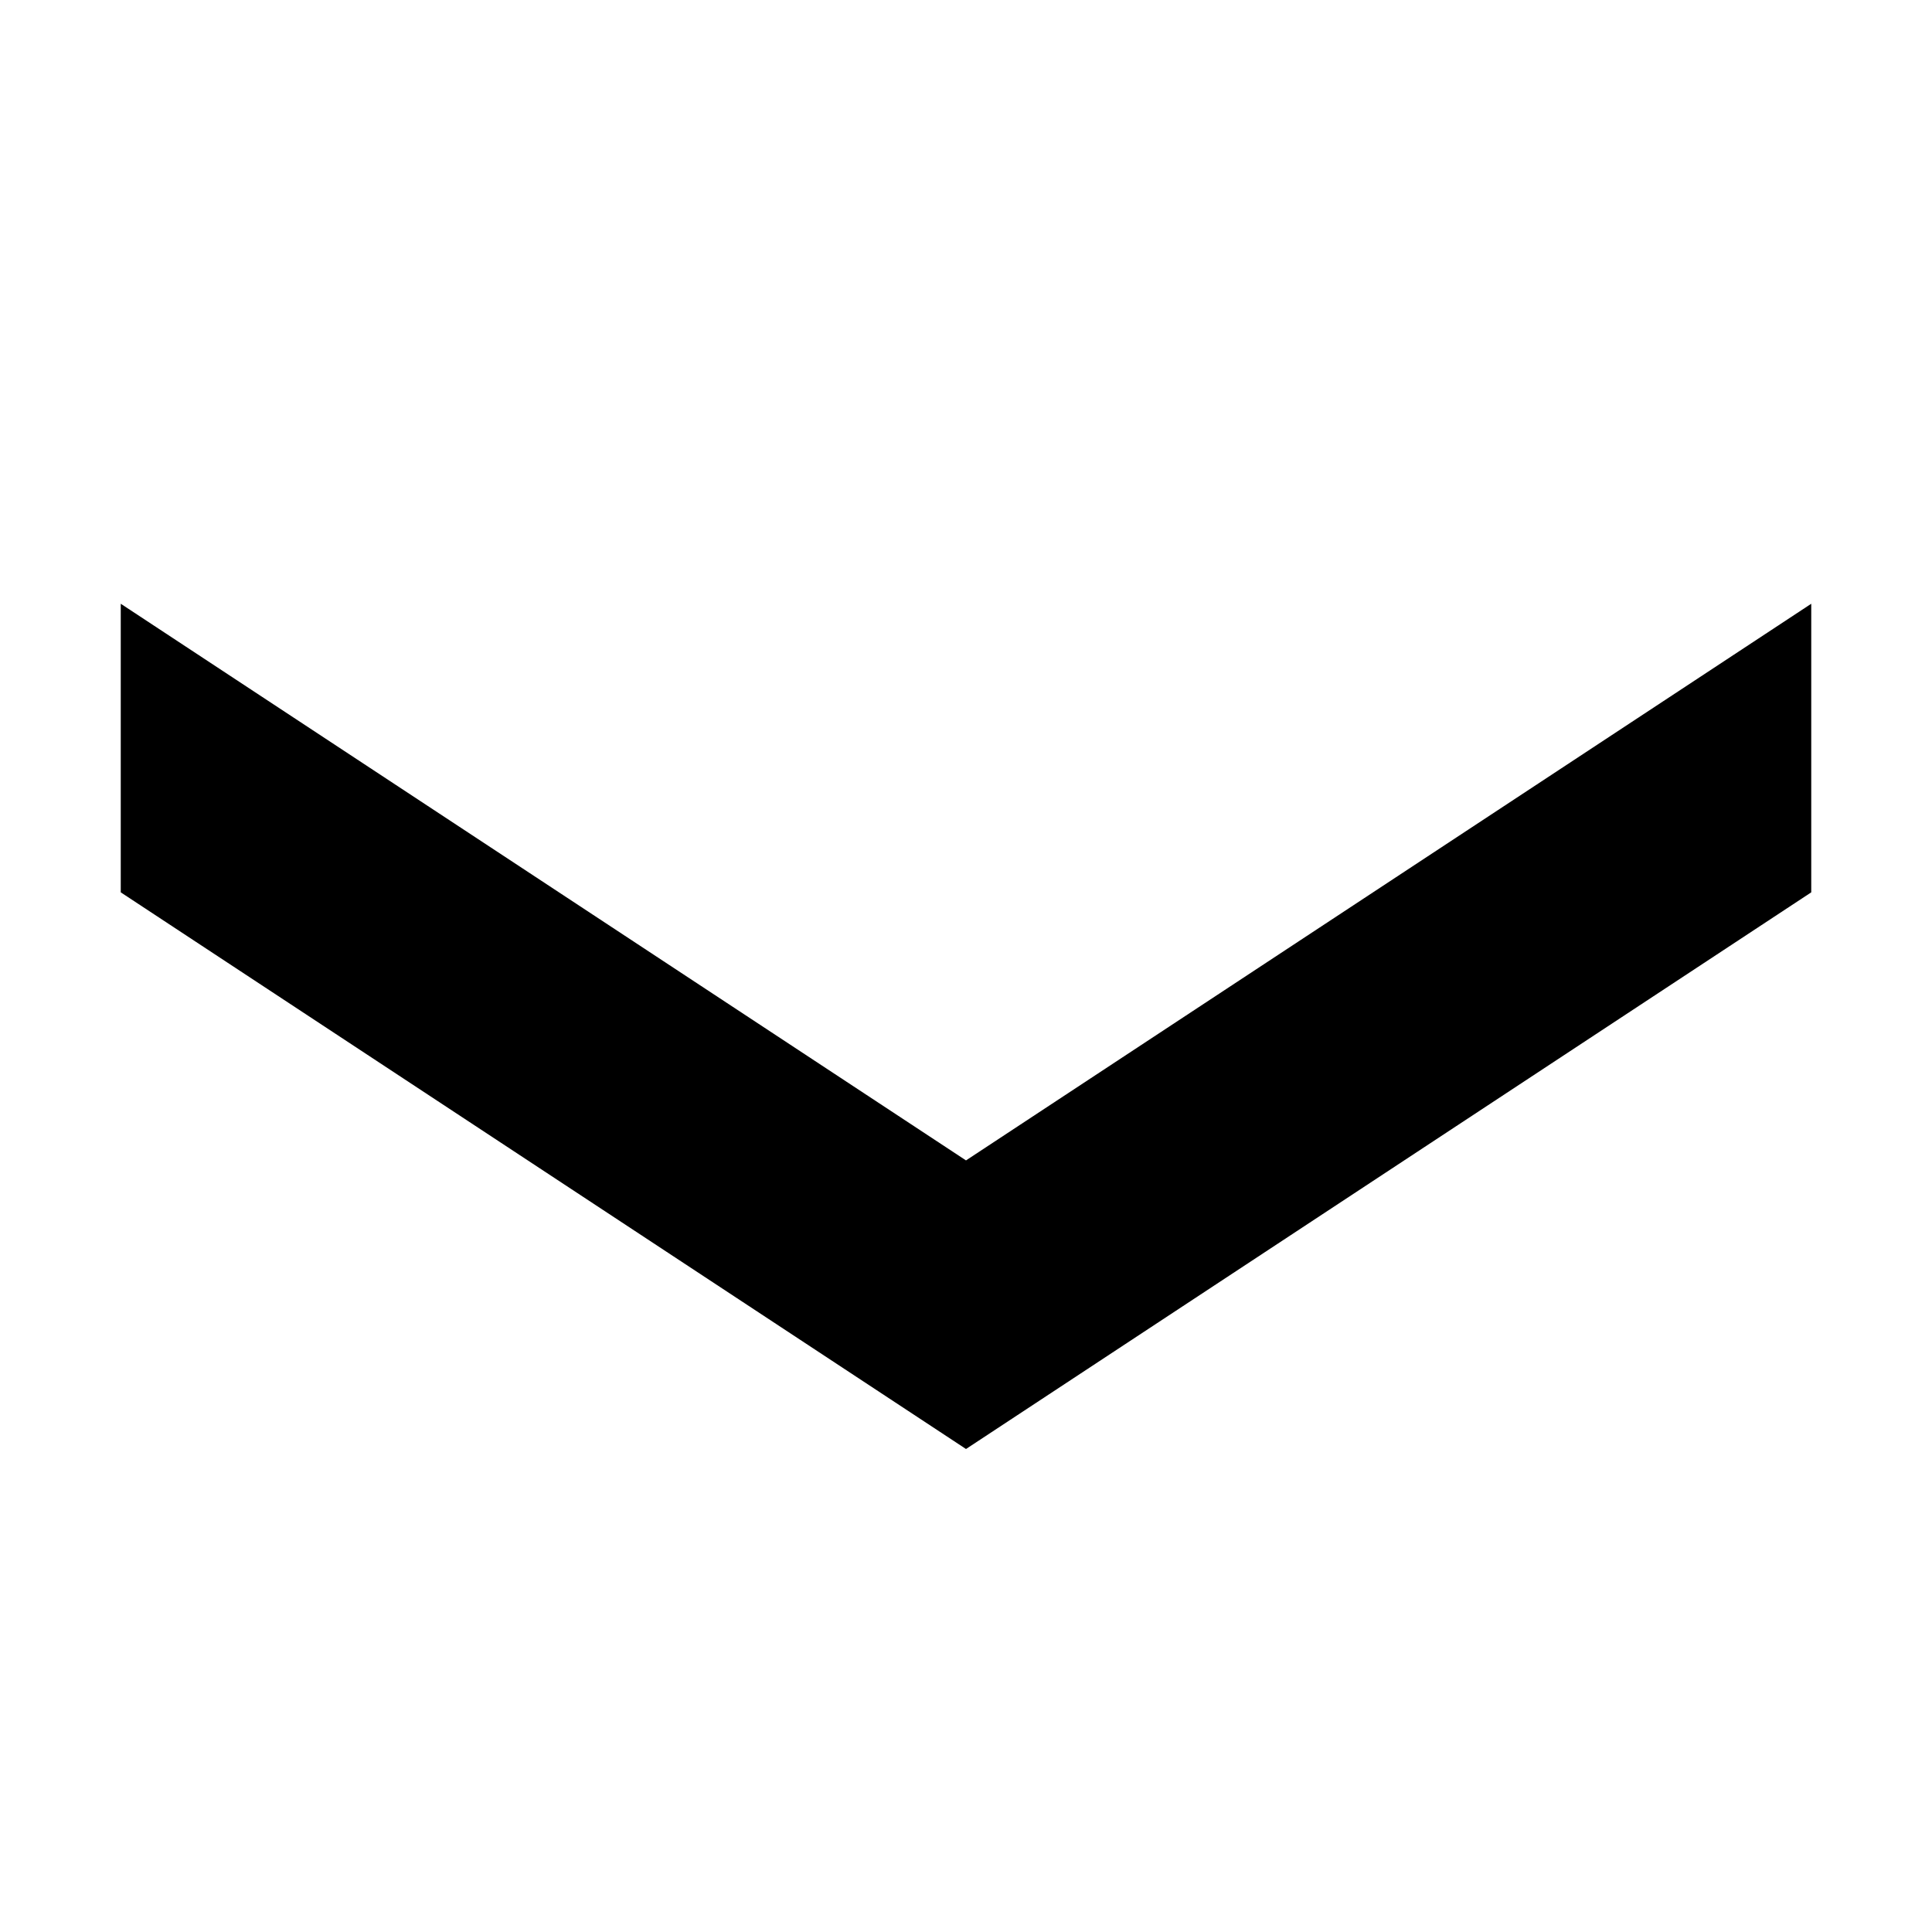 <svg xmlns="http://www.w3.org/2000/svg" viewBox="0 0 16 16" data-supported-dps="16x16" fill="currentColor"  width="16" height="16" focusable="false">
                <path d="M1 5l7 4.61L15 5v2.39L8 12 1 7.39z"/>
</svg>